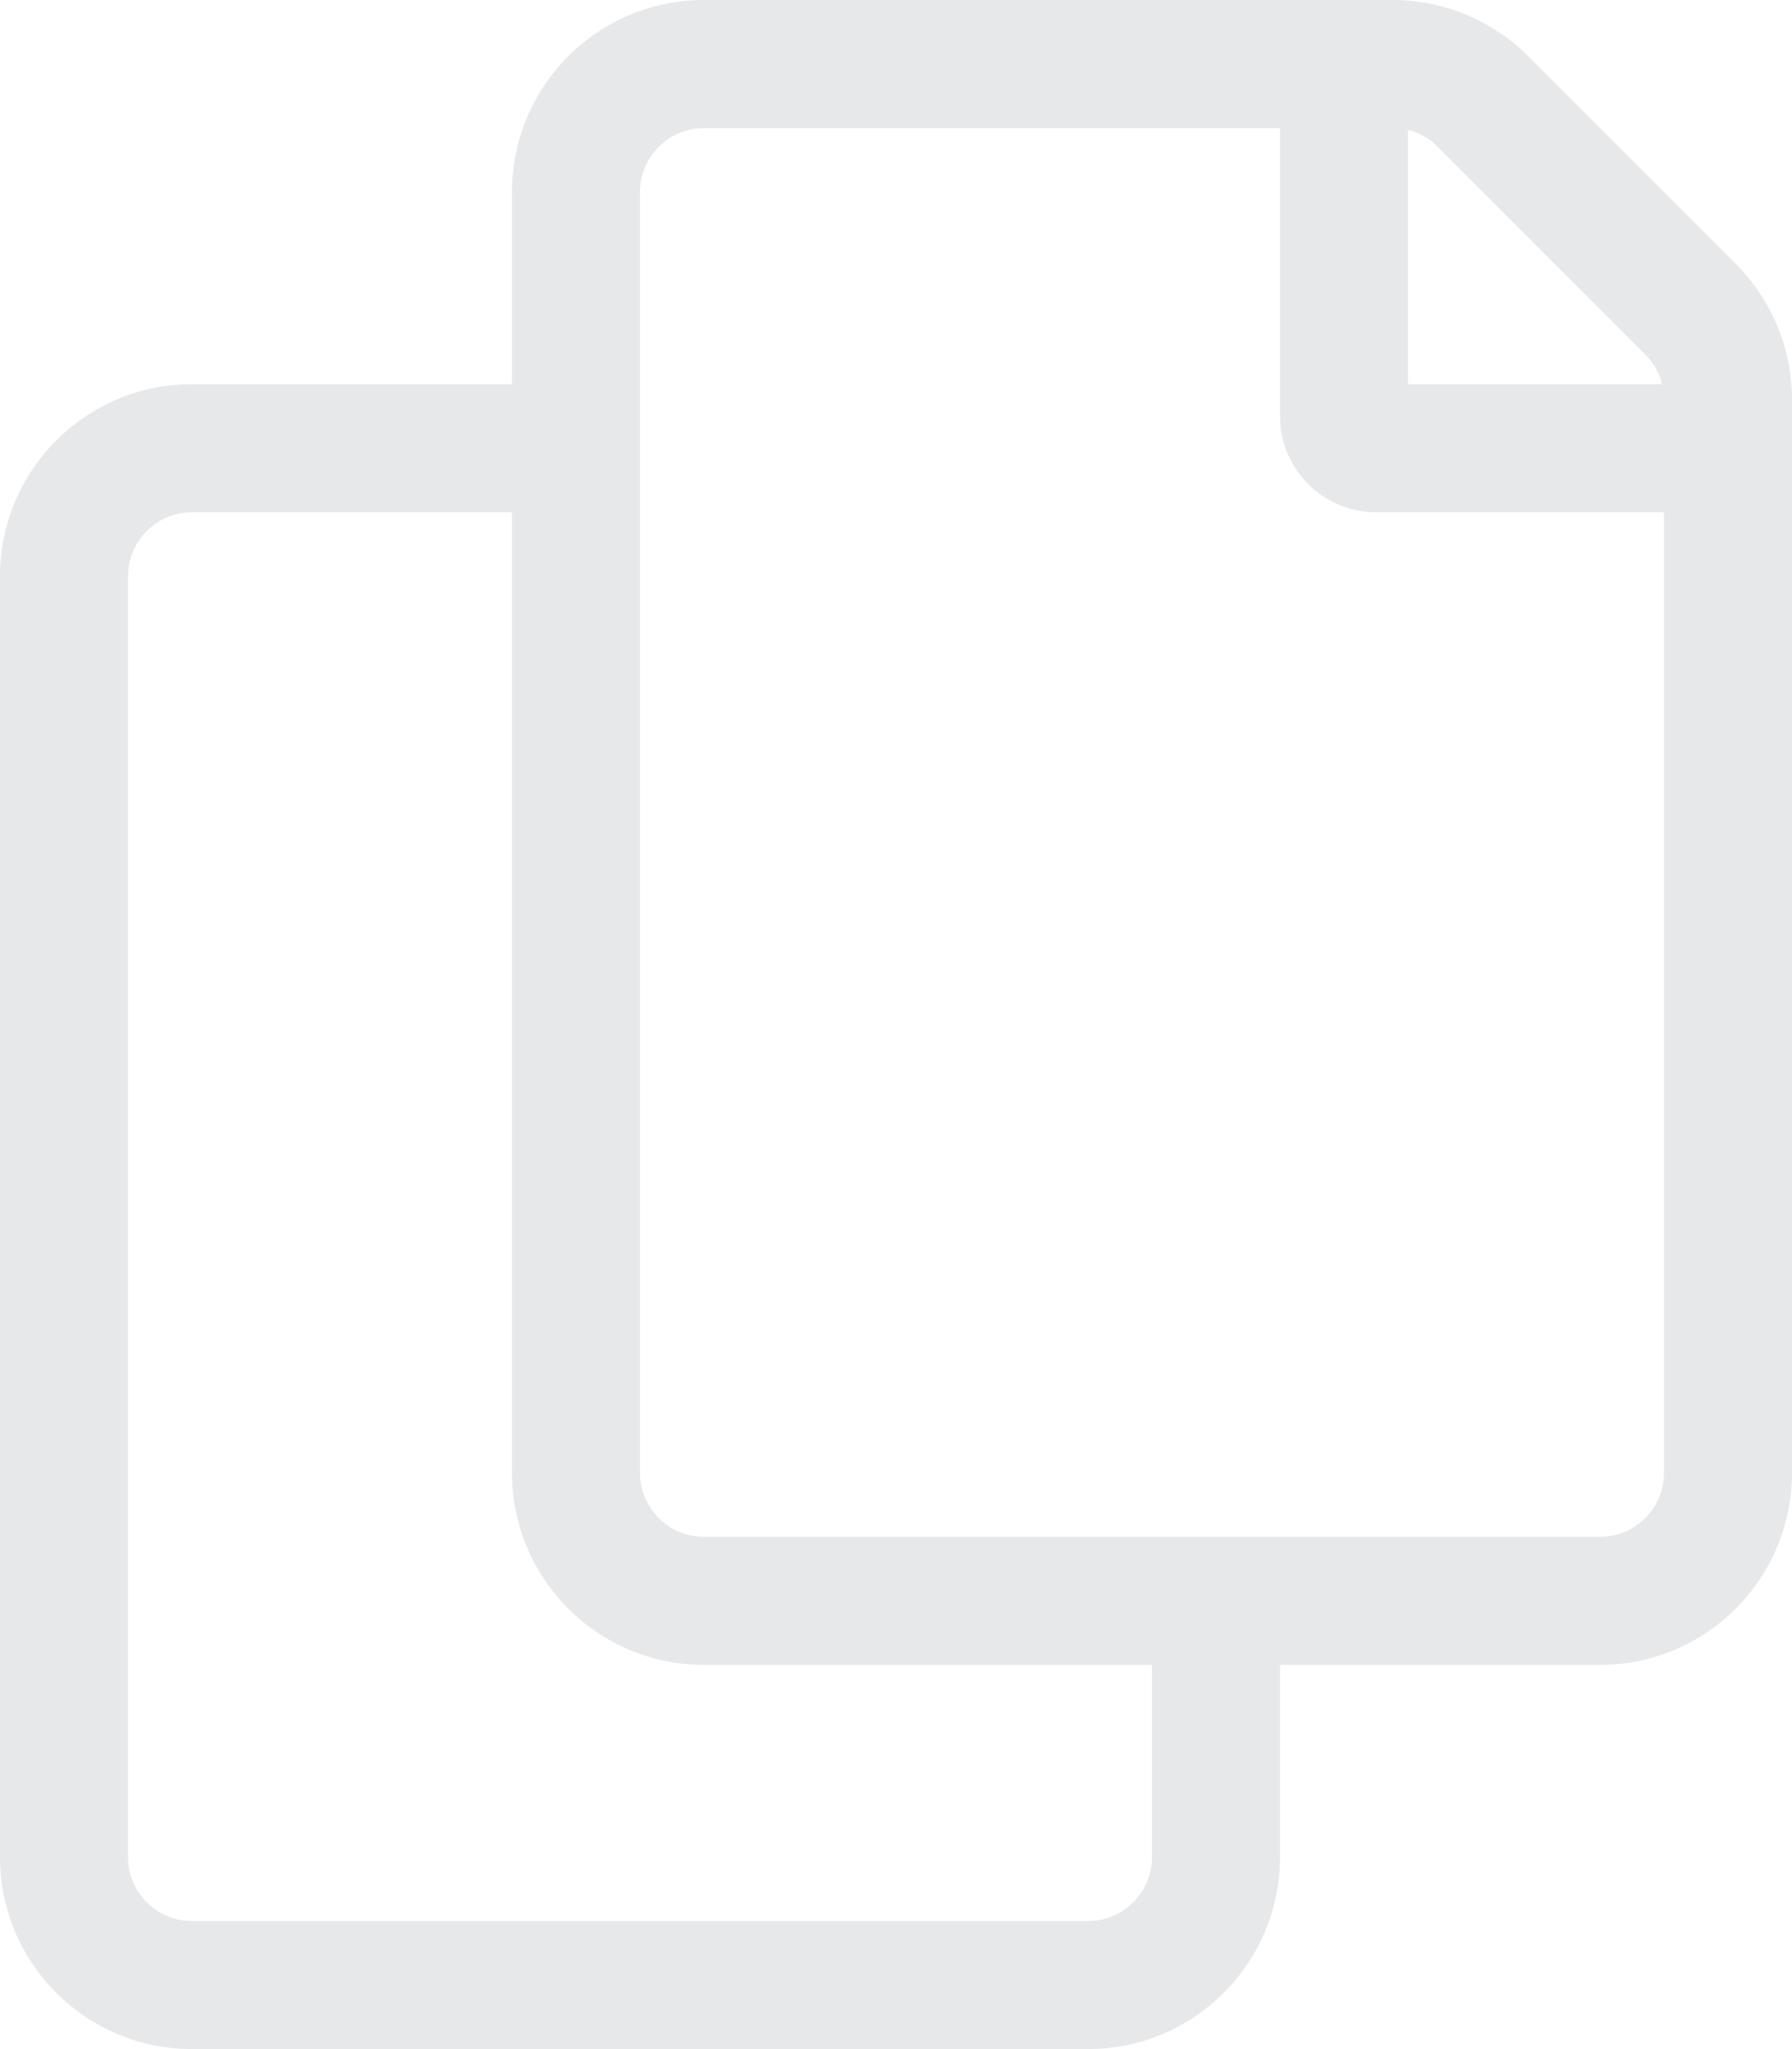 <?xml version="1.0" encoding="utf-8"?>
<!-- Generator: Adobe Illustrator 14.0.0, SVG Export Plug-In . SVG Version: 6.00 Build 43363)  -->
<!DOCTYPE svg PUBLIC "-//W3C//DTD SVG 1.1//EN" "http://www.w3.org/Graphics/SVG/1.1/DTD/svg11.dtd">
<svg version="1.1" id="Layer_1" xmlns="http://www.w3.org/2000/svg" xmlns:xlink="http://www.w3.org/1999/xlink" x="0px" y="0px"
	 width="56px" height="64px" viewBox="0 0 56 64" enable-background="new 0 0 56 64" xml:space="preserve">
<path opacity="0.5" fill="#D1D3D4" enable-background="new    " d="M54.243,8.243l-6.486-6.486C46.632,0.632,45.105,0,43.516,0H22
	c-3.314,0-6,2.687-6,6v6H6c-3.314,0-6,2.687-6,6v40c0,3.313,2.686,6,6,6l0,0h28c3.313,0,6-2.687,6-6l0,0v-6h10c3.313,0,6-2.687,6-6
	V12.485C56,10.894,55.368,9.368,54.243,8.243z M44,4.06c0.352,0.087,0.673,0.268,0.93,0.525l6.484,6.485
	c0.256,0.256,0.438,0.577,0.523,0.929H44V4.06L44,4.06z M36,58c0,1.104-0.896,2-2,2H6c-1.103,0-2-0.896-2-2V18c0-1.103,0.897-2,2-2
	h10v30c0,3.313,2.686,6,6,6h14V58z M52,46c0,1.104-0.896,2-2,2H22c-1.103,0-2-0.896-2-2V6c0-1.103,0.897-2,2-2h18v9
	c0,1.65,1.35,3,3,3h9V46z"/>
</svg>
